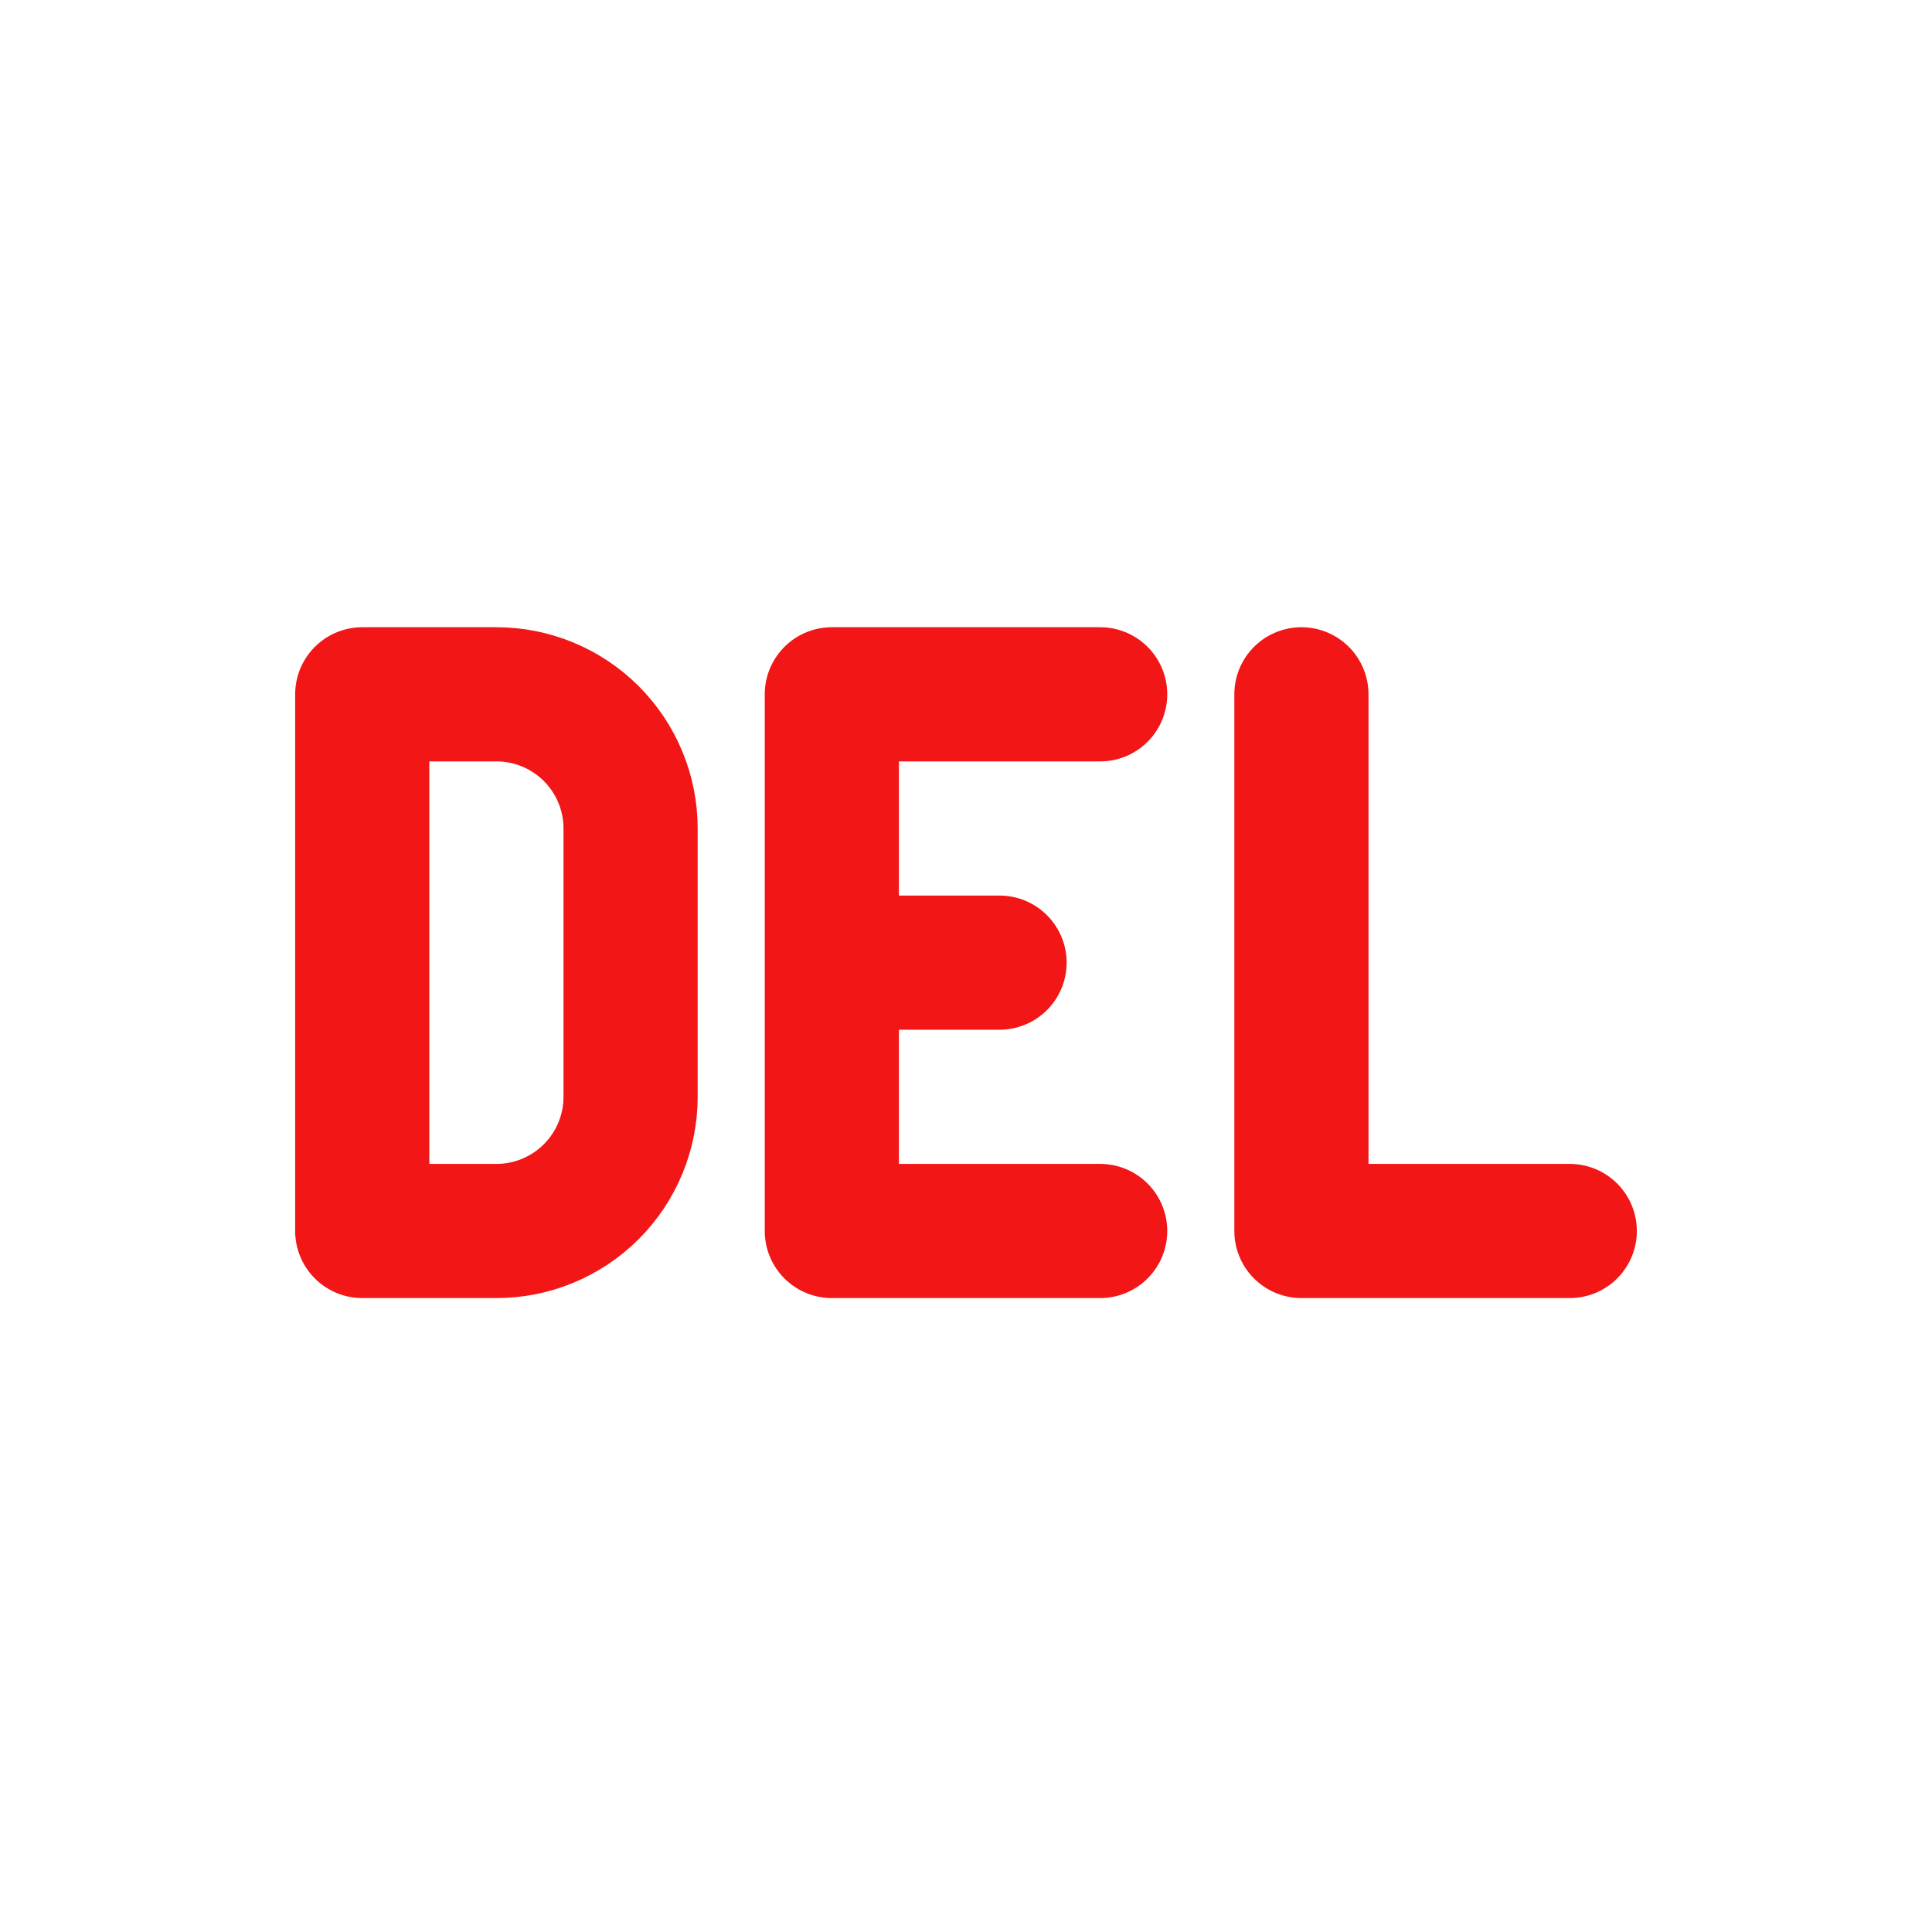 <svg width="128" height="128" viewBox="0 0 128 128" fill="none" xmlns="http://www.w3.org/2000/svg">
<path d="M72.889 46H55.111V81.556H72.889M55.111 63.778H66.222M86.222 46V81.556H104M24 46V81.556H32.889C35.246 81.556 37.507 80.619 39.174 78.952C40.841 77.285 41.778 75.024 41.778 72.667V54.889C41.778 52.531 40.841 50.27 39.174 48.603C37.507 46.937 35.246 46 32.889 46H24Z" stroke="#F21616" stroke-width="8.889" stroke-linecap="round" stroke-linejoin="round"/>
</svg>
